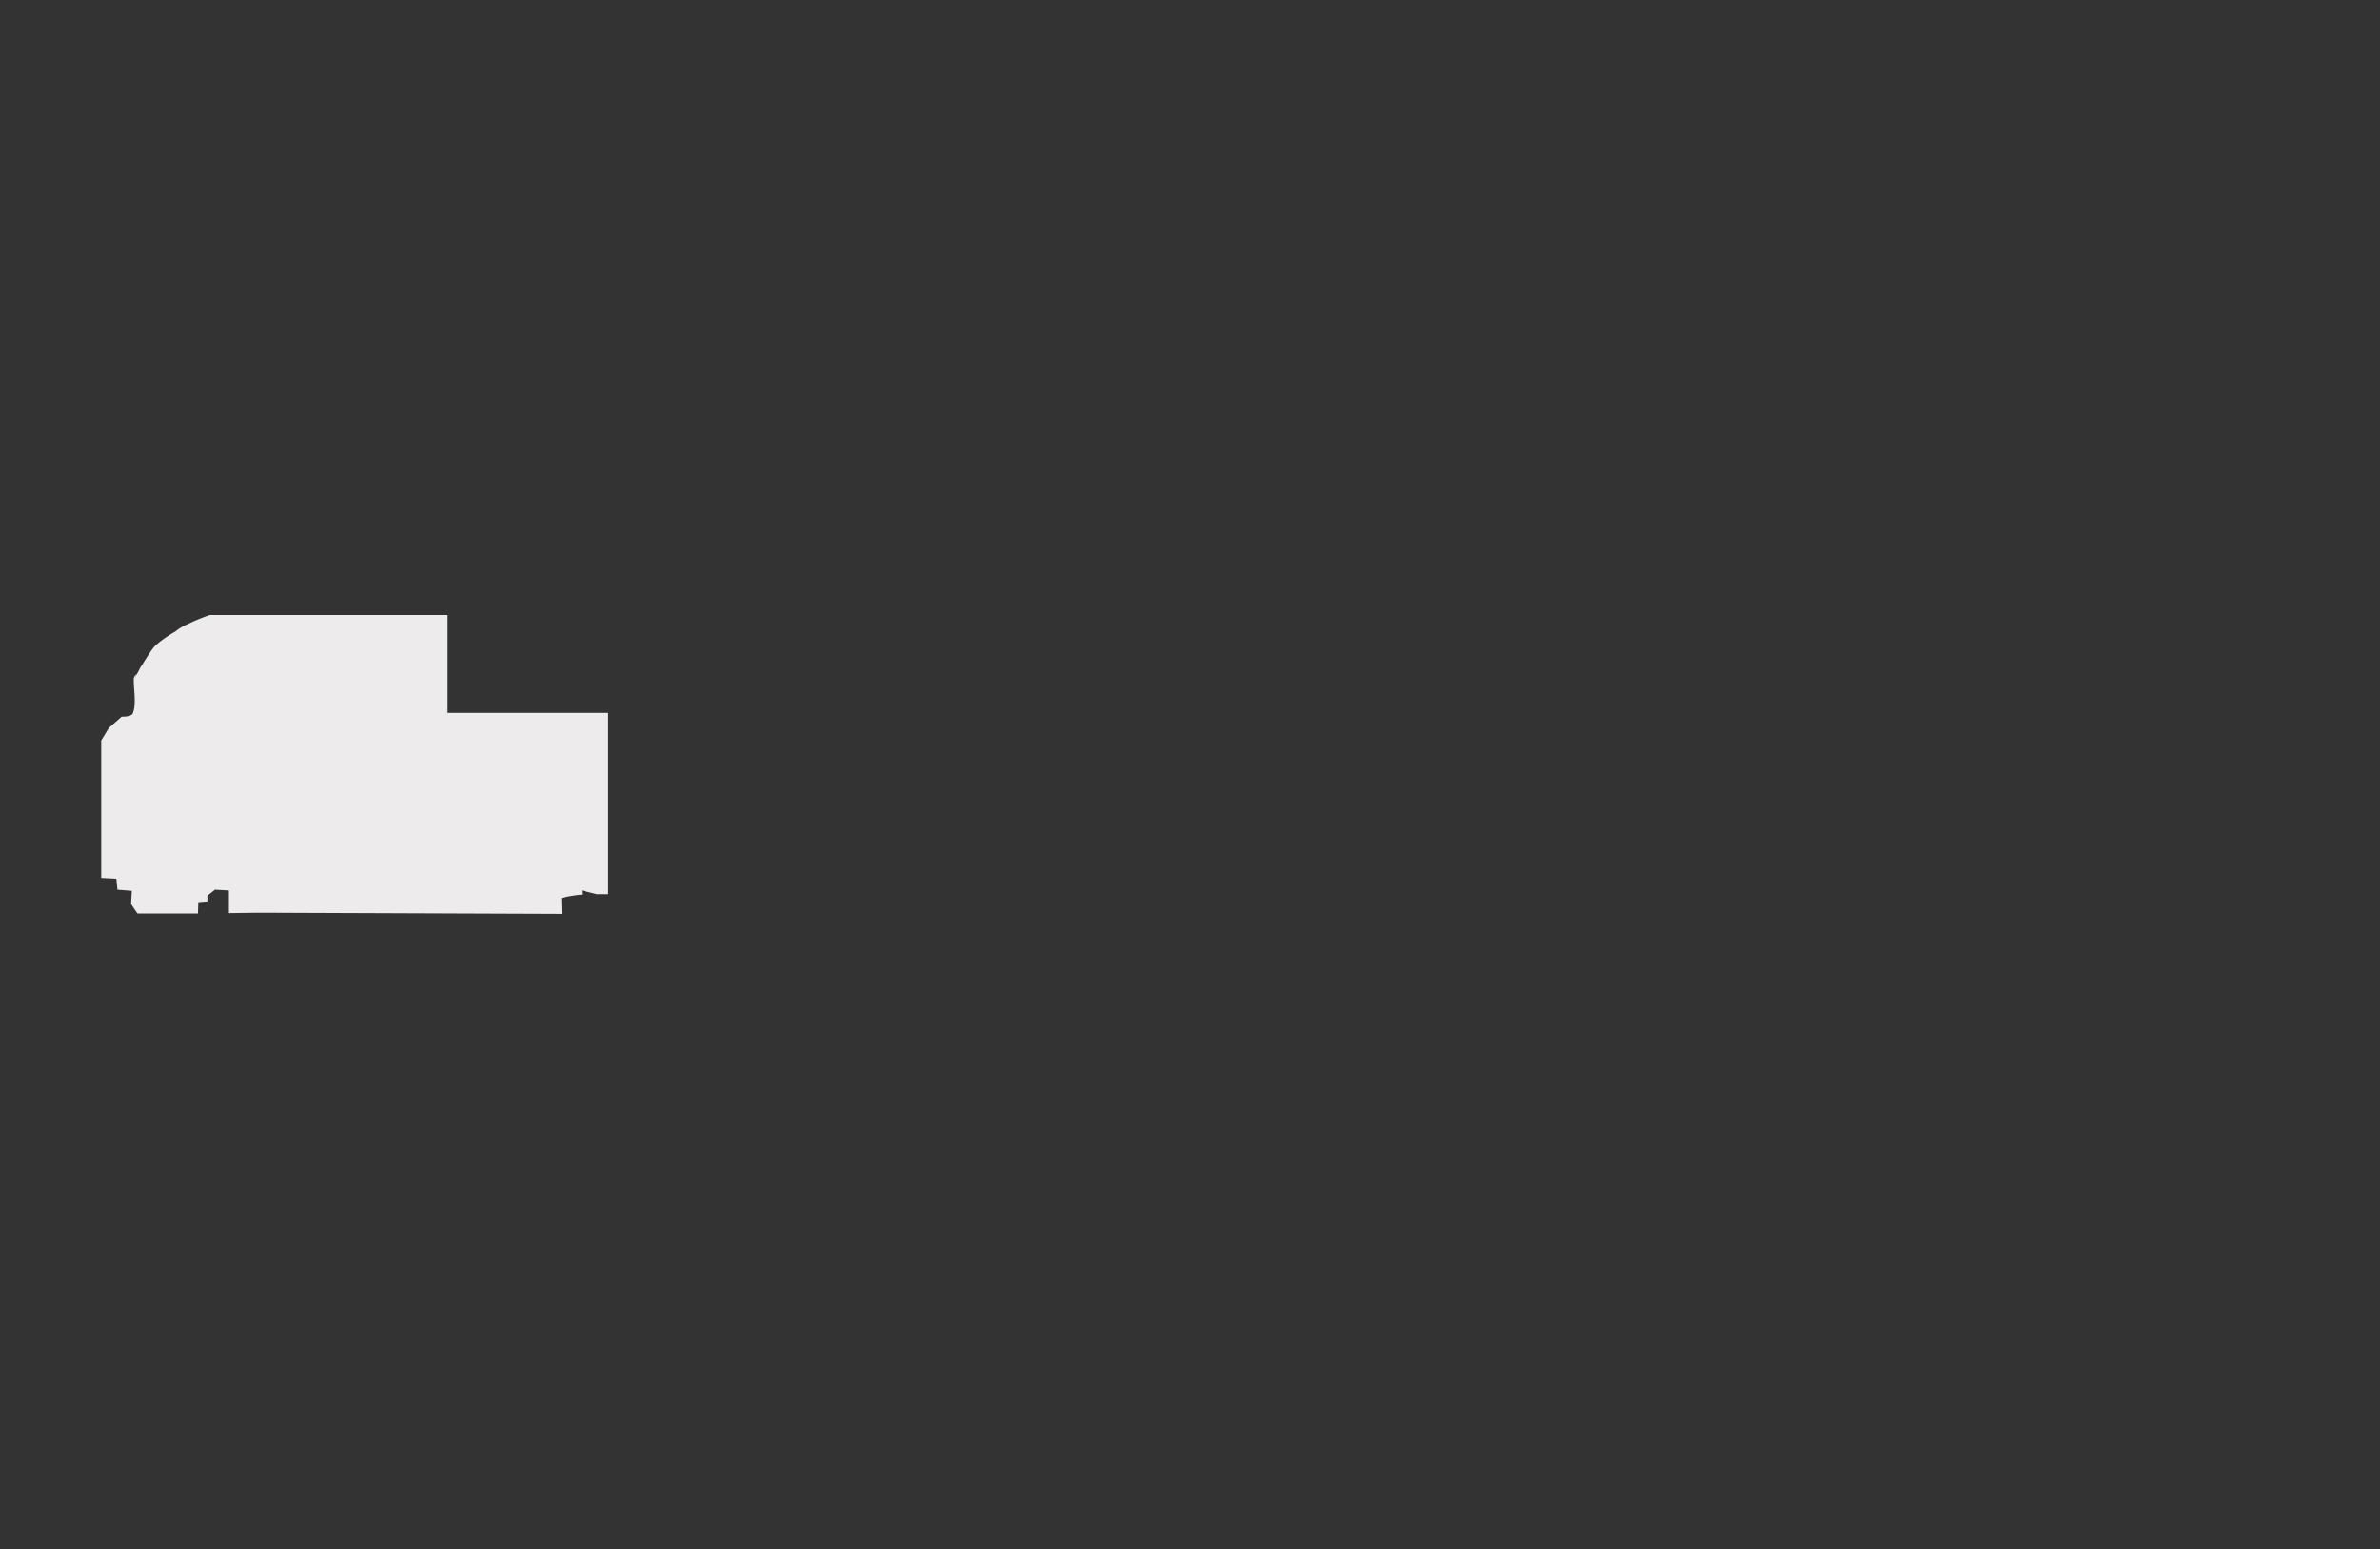 <svg width="630" height="410" xmlns="http://www.w3.org/2000/svg"><rect width="100%" height="100%" fill="#333333" stroke="none"/><path d="M26.8 232.4V196l2-3.3 3.4-3c1.8 0 2.8-.3 3-1 .9-2.4.2-6 .2-8.8 0-.6.2-1 .8-1.5-1 2-.6 1.3 1-1.8.4-.9-.2.4.3-.4.7-1.1 2.5-4.2 3.7-5.4 1.4-1.2 3.2-2.5 5.3-3.7.8-.7 2-1.4 3.4-2a51 51 0 015.6-2.3h63v25.9H161v48H158l-4-1 .1 1.1a36.3 36.3 0 00-5.5.9l.1 4.2-78.1-.3h-2.7l-7.3.1v-6l-3.7-.2-2 1.6v1.5l-2.4.2-.1 3h-16l-.7-1-1-1.5.2-3.5-3.8-.3-.3-2.9-3.9-.2z" fill="#EDEBEB" fill-rule="evenodd"/></svg>